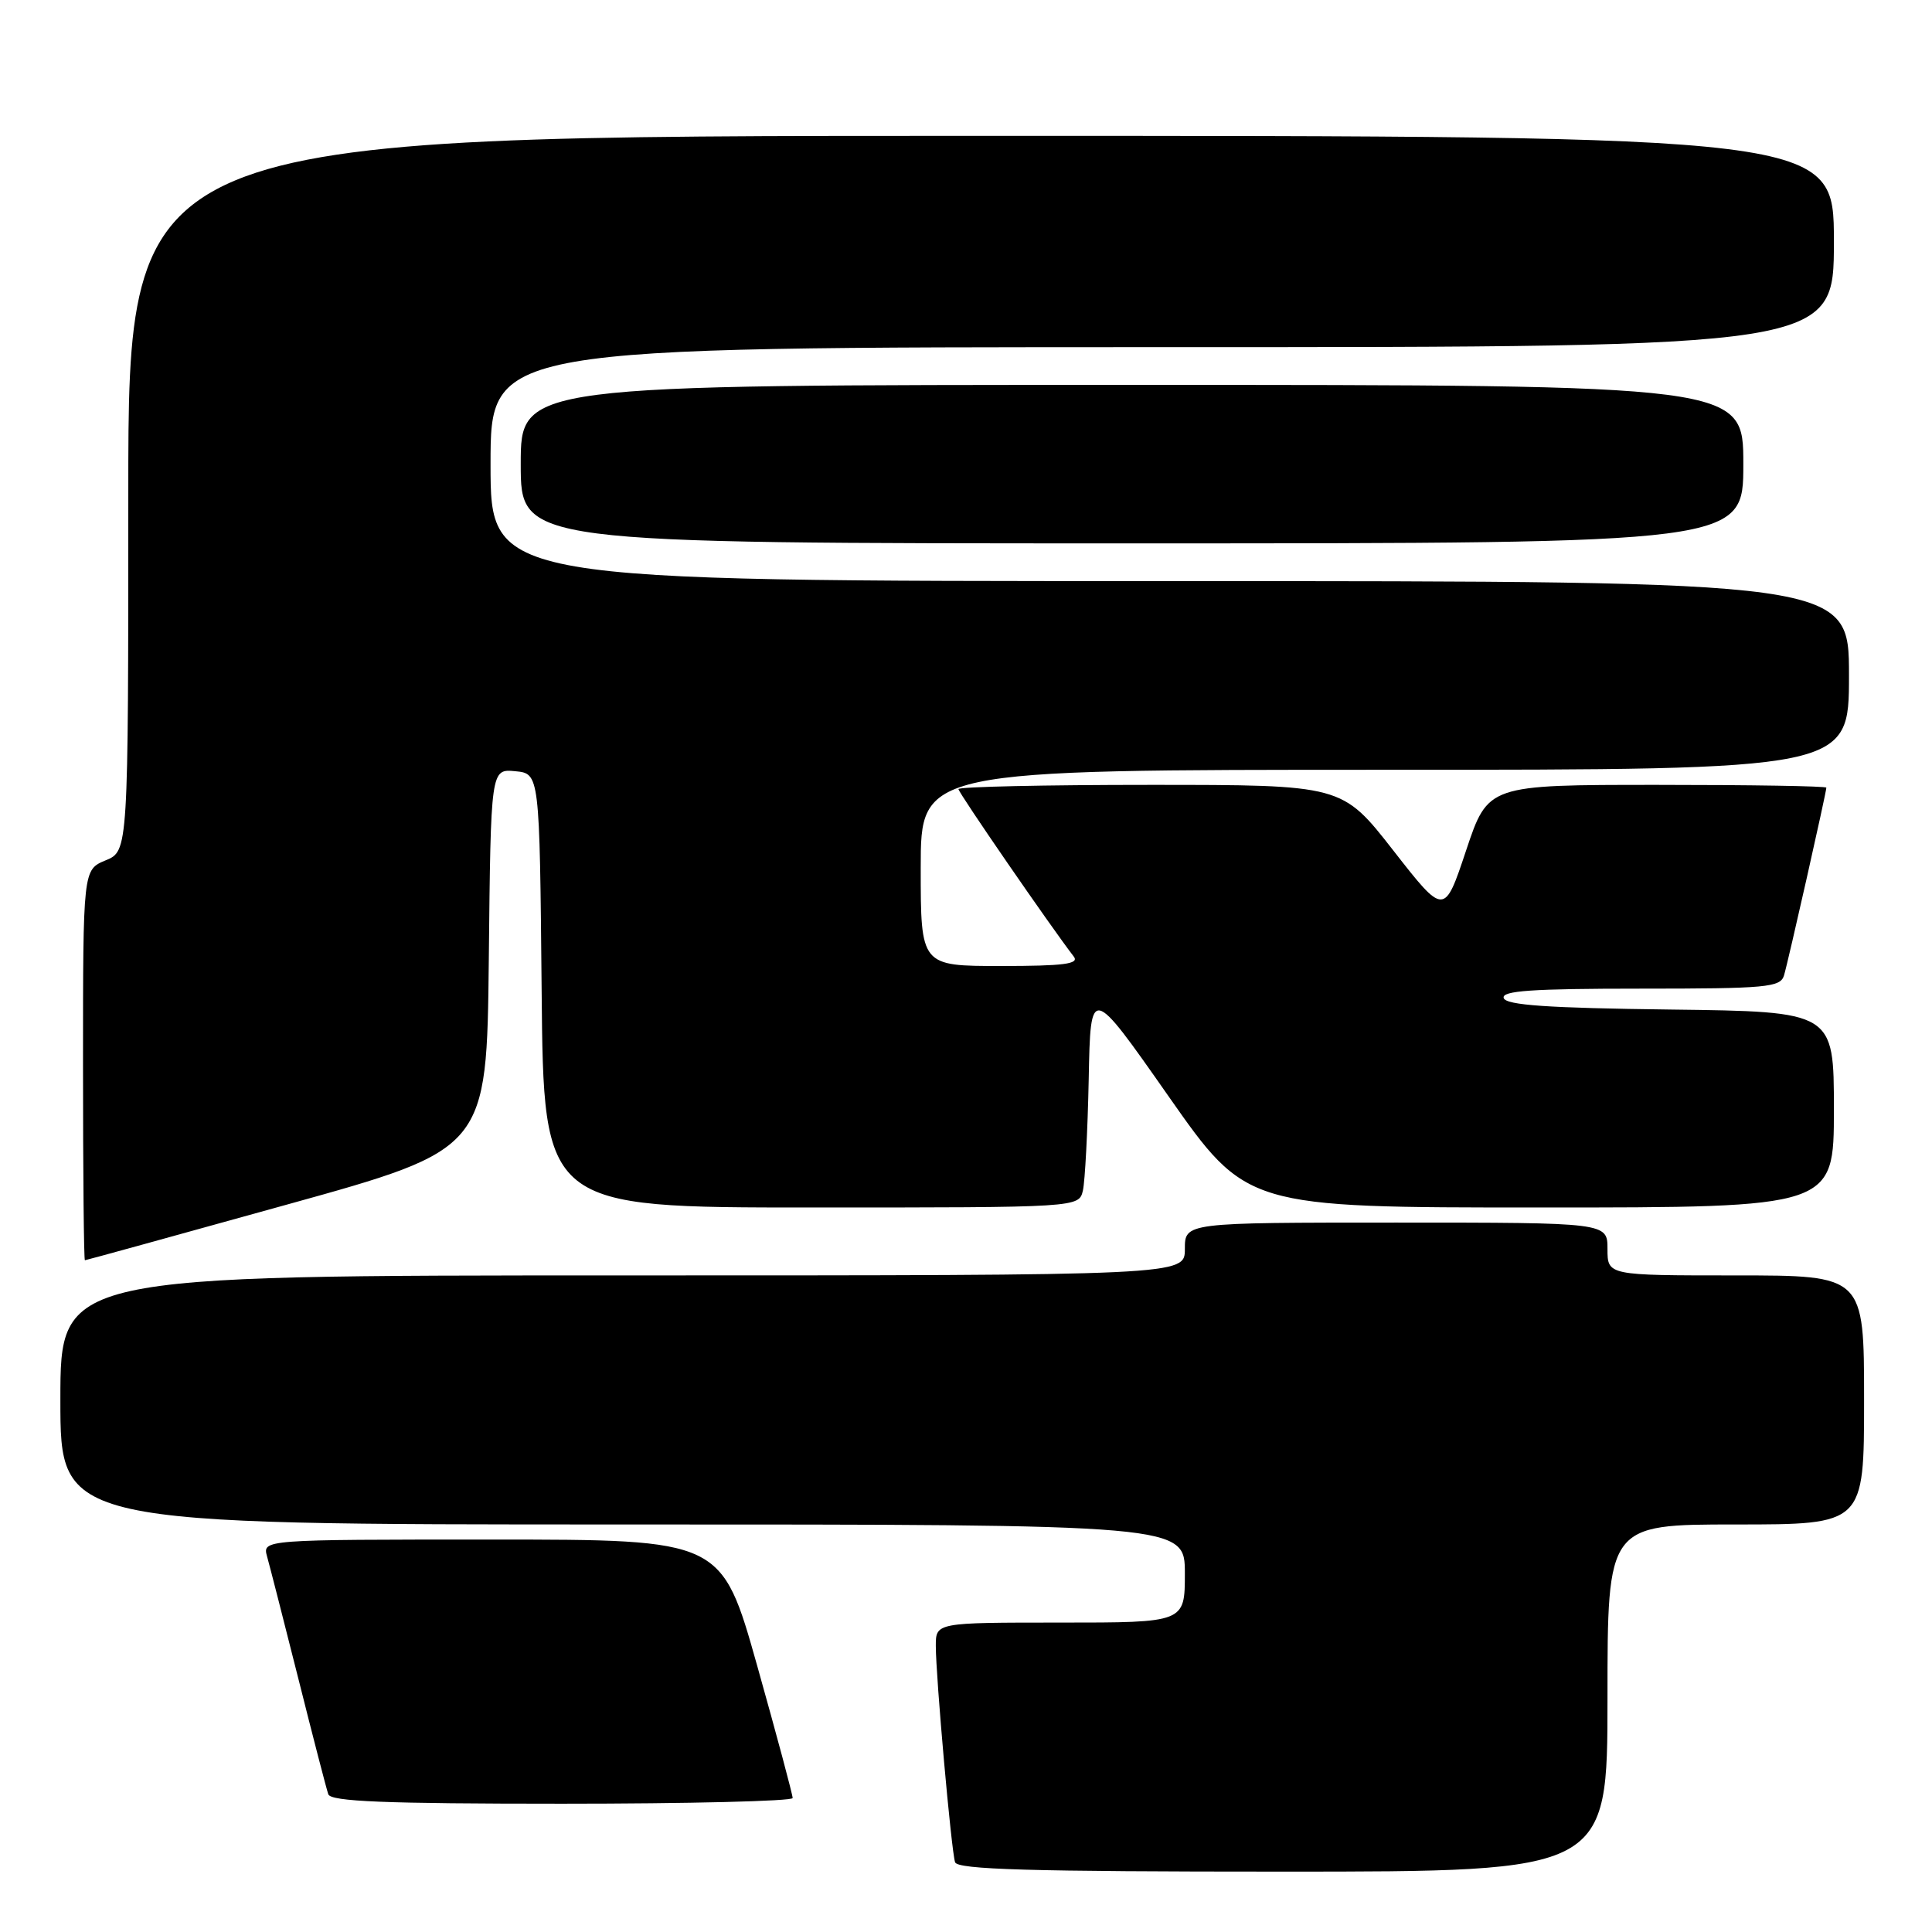 <?xml version="1.0" encoding="UTF-8" standalone="no"?>
<!DOCTYPE svg PUBLIC "-//W3C//DTD SVG 1.1//EN" "http://www.w3.org/Graphics/SVG/1.1/DTD/svg11.dtd" >
<svg xmlns="http://www.w3.org/2000/svg" xmlns:xlink="http://www.w3.org/1999/xlink" version="1.1" viewBox="0 0 256 256">
 <g >
 <path fill="currentColor"
d=" M 213.00 225.00 C 213.00 202.00 213.00 202.00 230.00 202.00 C 247.00 202.00 247.00 202.00 247.00 185.50 C 247.00 169.00 247.00 169.00 230.00 169.00 C 213.00 169.00 213.00 169.00 213.00 165.50 C 213.00 162.00 213.00 162.00 185.00 162.00 C 157.00 162.00 157.00 162.00 157.00 165.50 C 157.00 169.00 157.00 169.00 82.50 169.00 C 8.00 169.00 8.00 169.00 8.00 185.50 C 8.00 202.00 8.00 202.00 82.50 202.00 C 157.00 202.00 157.00 202.00 157.00 208.50 C 157.00 215.00 157.00 215.00 140.50 215.00 C 124.00 215.00 124.00 215.00 124.00 218.09 C 124.00 222.16 126.04 245.14 126.55 246.75 C 126.85 247.72 136.42 248.00 169.97 248.00 C 213.00 248.00 213.00 248.00 213.00 225.00 Z  M 105.03 238.25 C 105.04 237.84 102.93 229.96 100.34 220.75 C 95.62 204.00 95.62 204.00 65.19 204.00 C 34.77 204.00 34.77 204.00 35.39 206.25 C 35.74 207.49 37.61 214.80 39.55 222.50 C 41.48 230.20 43.26 237.06 43.50 237.75 C 43.84 238.71 50.94 239.00 74.47 239.00 C 91.26 239.00 105.01 238.66 105.03 238.25 Z  M 38.00 159.62 C 64.50 152.27 64.50 152.27 64.77 127.07 C 65.03 101.88 65.03 101.88 68.27 102.19 C 71.50 102.50 71.50 102.50 71.77 131.25 C 72.03 160.00 72.03 160.00 107.50 160.00 C 142.96 160.00 142.96 160.00 143.49 157.75 C 143.77 156.51 144.12 149.88 144.26 143.00 C 144.50 130.50 144.50 130.50 154.83 145.25 C 165.17 160.00 165.17 160.00 204.08 160.00 C 243.00 160.00 243.00 160.00 243.00 147.02 C 243.00 134.04 243.00 134.04 221.33 133.77 C 205.08 133.57 199.56 133.19 199.25 132.25 C 198.93 131.28 202.98 131.00 217.35 131.00 C 234.12 131.00 235.91 130.83 236.39 129.25 C 236.95 127.39 242.00 104.98 242.00 104.37 C 242.00 104.16 231.91 104.00 219.58 104.00 C 197.17 104.00 197.17 104.00 194.27 112.68 C 191.38 121.35 191.38 121.35 184.61 112.68 C 177.83 104.00 177.83 104.00 152.42 104.00 C 138.44 104.00 127.00 104.25 127.00 104.56 C 127.00 105.04 139.25 122.82 142.28 126.75 C 143.04 127.73 140.97 128.00 132.62 128.00 C 122.00 128.00 122.00 128.00 122.00 115.00 C 122.00 102.00 122.00 102.00 183.50 102.00 C 245.00 102.00 245.00 102.00 245.00 89.50 C 245.00 77.00 245.00 77.00 155.00 77.00 C 65.00 77.00 65.00 77.00 65.00 61.50 C 65.00 46.00 65.00 46.00 154.00 46.00 C 243.00 46.00 243.00 46.00 243.00 32.00 C 243.00 18.00 243.00 18.00 130.00 18.00 C 17.00 18.00 17.00 18.00 17.00 65.38 C 17.00 112.76 17.00 112.76 14.00 114.00 C 11.00 115.24 11.00 115.24 11.00 141.12 C 11.00 155.35 11.11 167.00 11.25 166.99 C 11.39 166.99 23.42 163.67 38.00 159.62 Z  M 231.00 61.50 C 231.00 51.00 231.00 51.00 150.00 51.00 C 69.00 51.00 69.00 51.00 69.00 61.50 C 69.00 72.00 69.00 72.00 150.00 72.00 C 231.00 72.00 231.00 72.00 231.00 61.50 Z "/>
</g>
</svg>